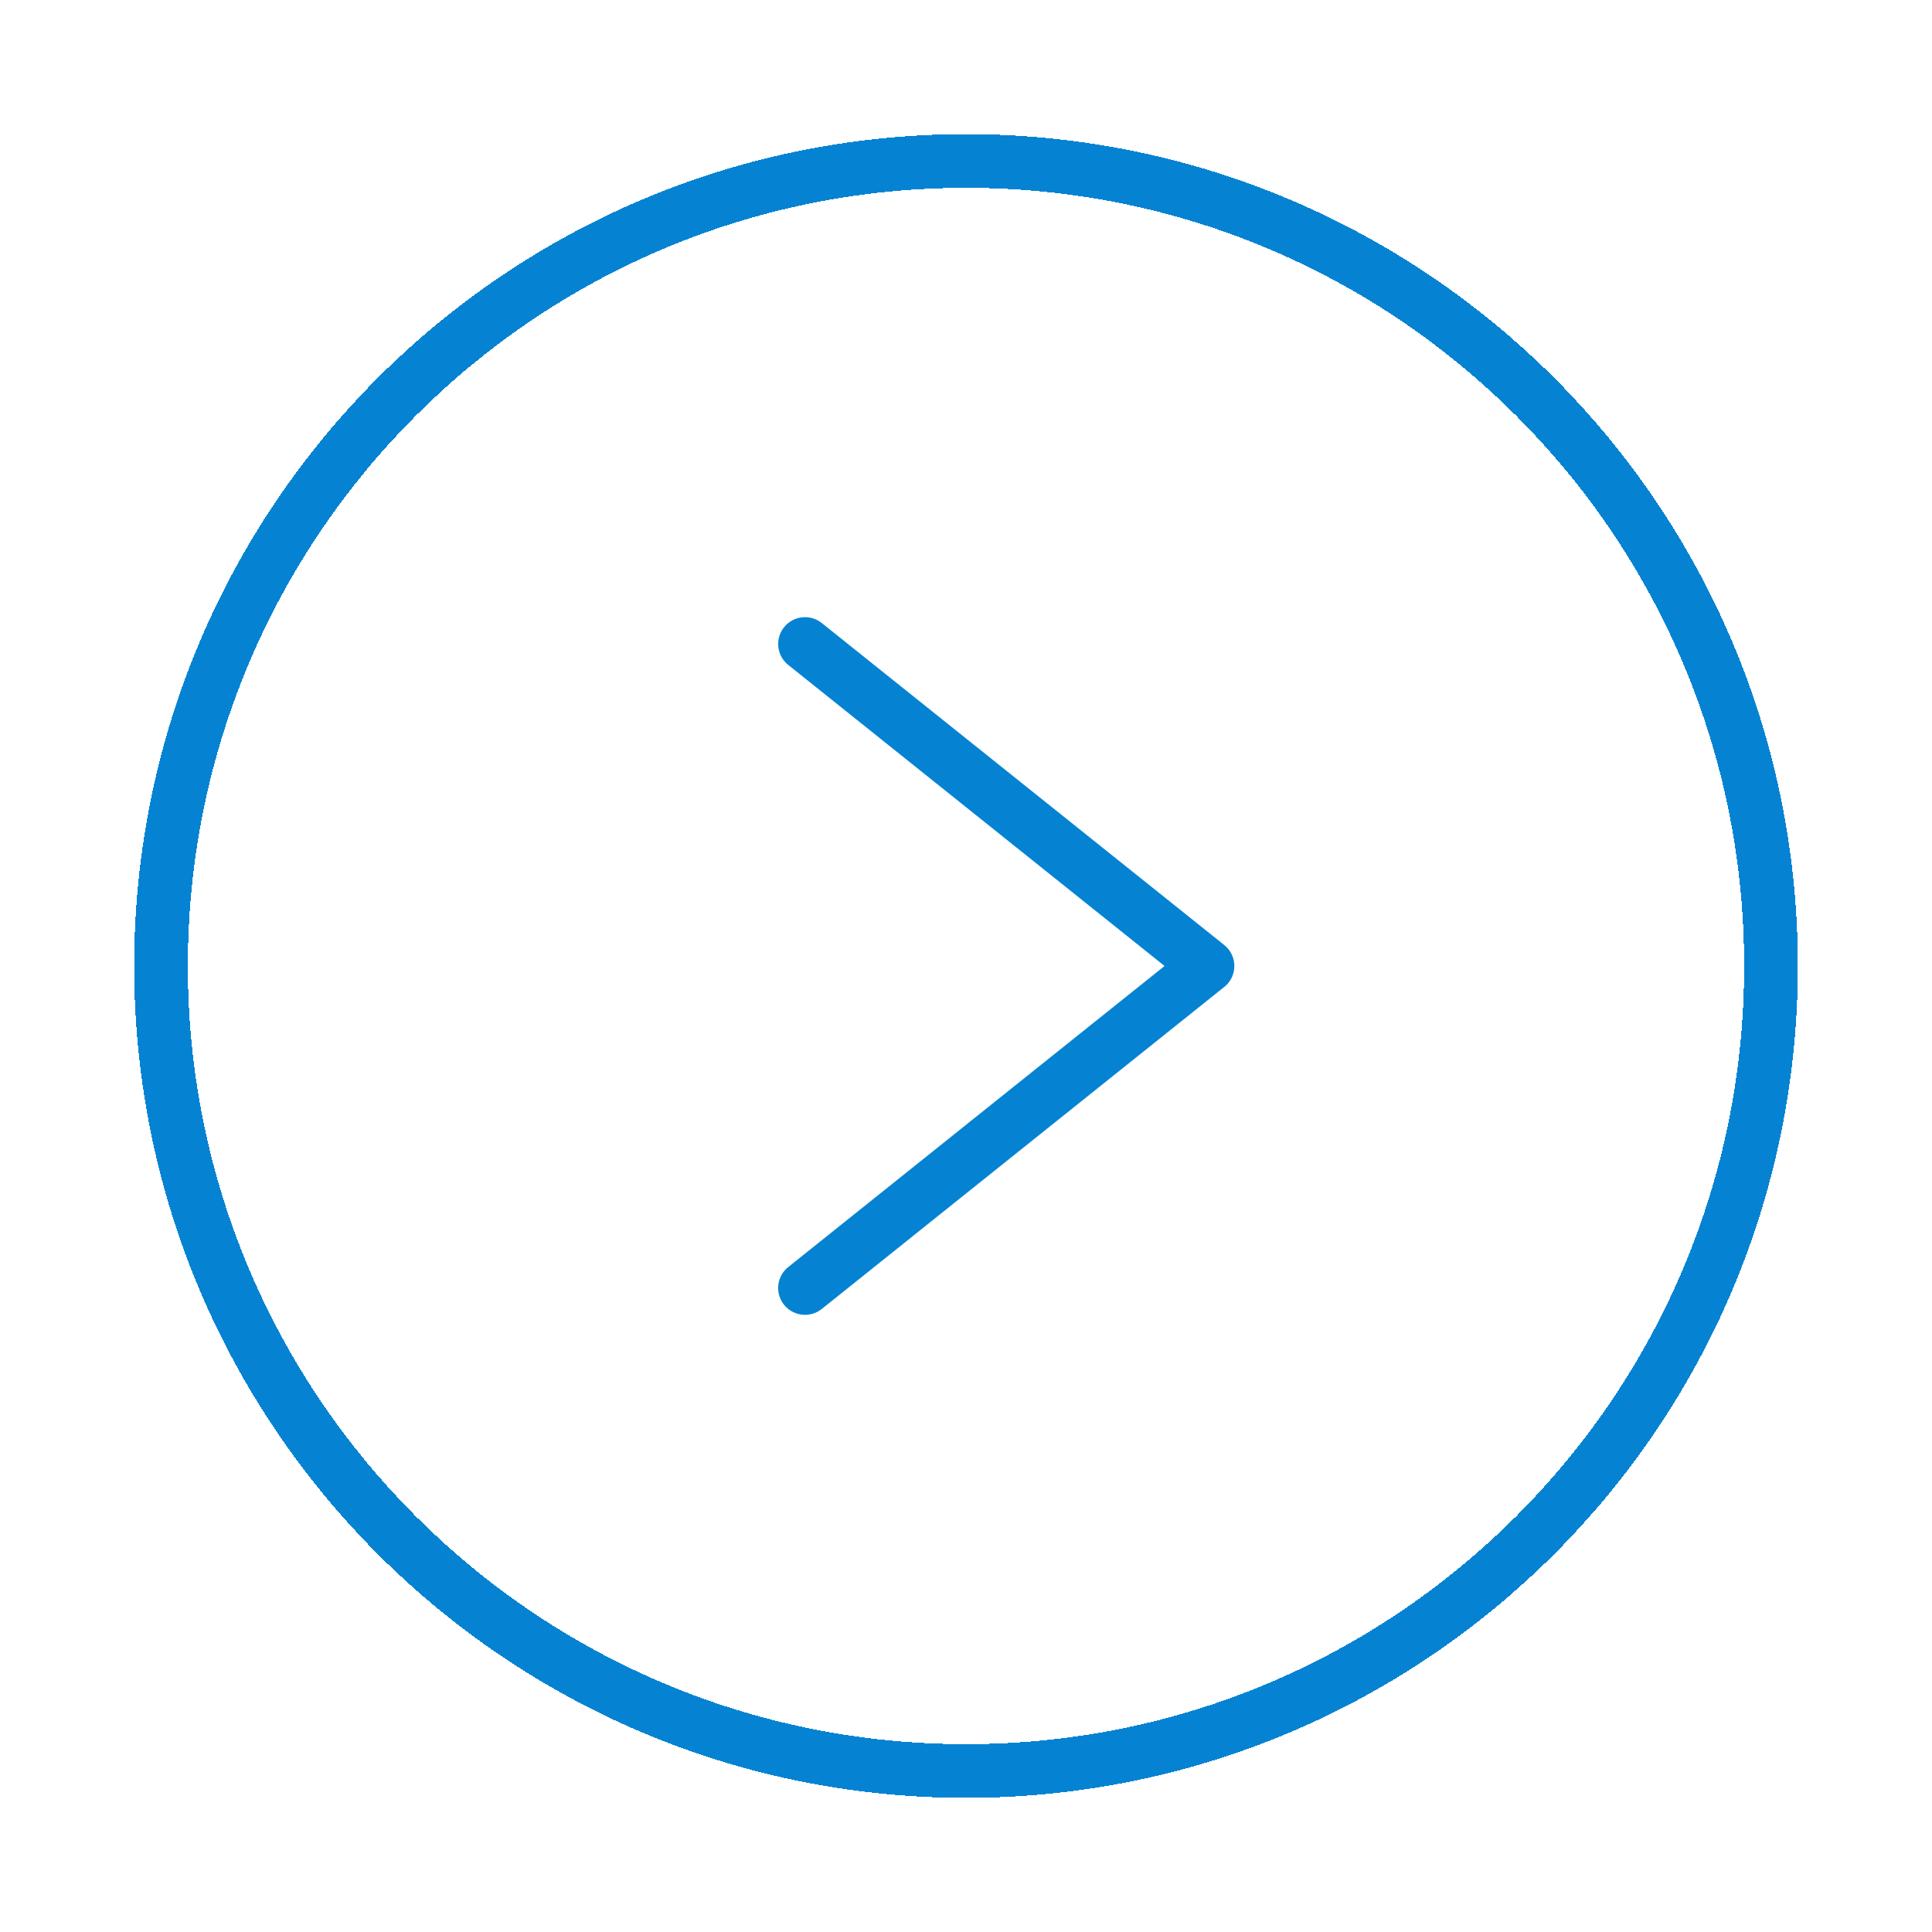 <svg width="54" height="54" viewBox="0 0 54 54" fill="none" xmlns="http://www.w3.org/2000/svg">
<g clip-path="url(#clip0_129_2415)">
<g filter="url(#filter0_d_129_2415)">
<path d="M27 49.5C39.426 49.5 49.5 39.426 49.5 27C49.5 14.574 39.426 4.5 27 4.5C14.574 4.5 4.5 14.574 4.5 27C4.5 39.426 14.574 49.5 27 49.5Z" stroke="#0583D2" stroke-width="1.5" stroke-linecap="round" stroke-linejoin="round" shape-rendering="crispEdges"/>
</g>
<path d="M22.5 36L33.75 27L22.5 18" stroke="#0583D2" stroke-width="1.5" stroke-linecap="round" stroke-linejoin="round"/>
</g>
<defs>
<filter id="filter0_d_129_2415" x="-4.25" y="-4.25" width="62.5" height="62.5" filterUnits="userSpaceOnUse" color-interpolation-filters="sRGB">
<feFlood flood-opacity="0" result="BackgroundImageFix"/>
<feColorMatrix in="SourceAlpha" type="matrix" values="0 0 0 0 0 0 0 0 0 0 0 0 0 0 0 0 0 0 127 0" result="hardAlpha"/>
<feOffset/>
<feGaussianBlur stdDeviation="4"/>
<feComposite in2="hardAlpha" operator="out"/>
<feColorMatrix type="matrix" values="0 0 0 0 0.618 0 0 0 0 0.853 0 0 0 0 1 0 0 0 1 0"/>
<feBlend mode="normal" in2="BackgroundImageFix" result="effect1_dropShadow_129_2415"/>
<feBlend mode="normal" in="SourceGraphic" in2="effect1_dropShadow_129_2415" result="shape"/>
</filter>
<clipPath id="clip0_129_2415">
<rect width="54" height="54" fill="white"/>
</clipPath>
</defs>
</svg>
